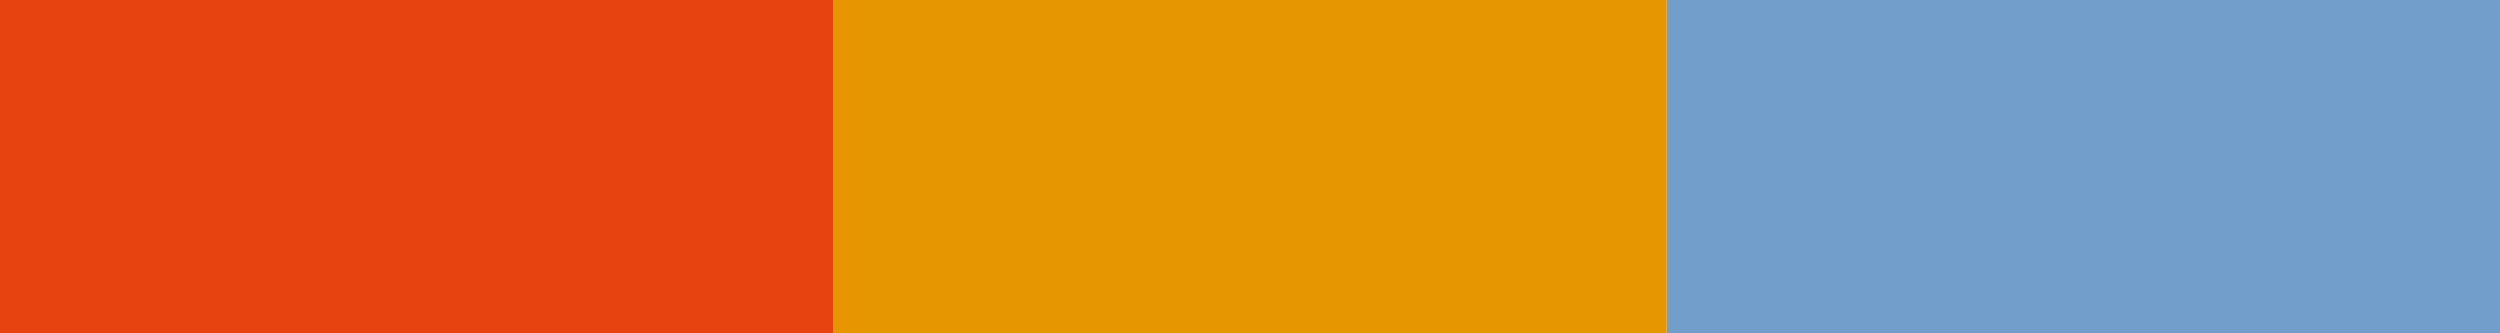 <?xml version="1.0" encoding="UTF-8"?>
<svg id="Layer_1" data-name="Layer 1" xmlns="http://www.w3.org/2000/svg" viewBox="0 0 1440 192">
  <defs>
    <style>
      .cls-1 {
        fill: #729ecb;
      }

      .cls-1, .cls-2, .cls-3 {
        stroke-width: 0px;
      }

      .cls-2 {
        fill: #e69601;
      }

      .cls-3 {
        fill: #e74310;
      }
    </style>
  </defs>
  <rect class="cls-1" x="960" width="480" height="192"/>
  <rect class="cls-2" x="480" width="480" height="192"/>
  <rect class="cls-3" width="480" height="192"/>
</svg>